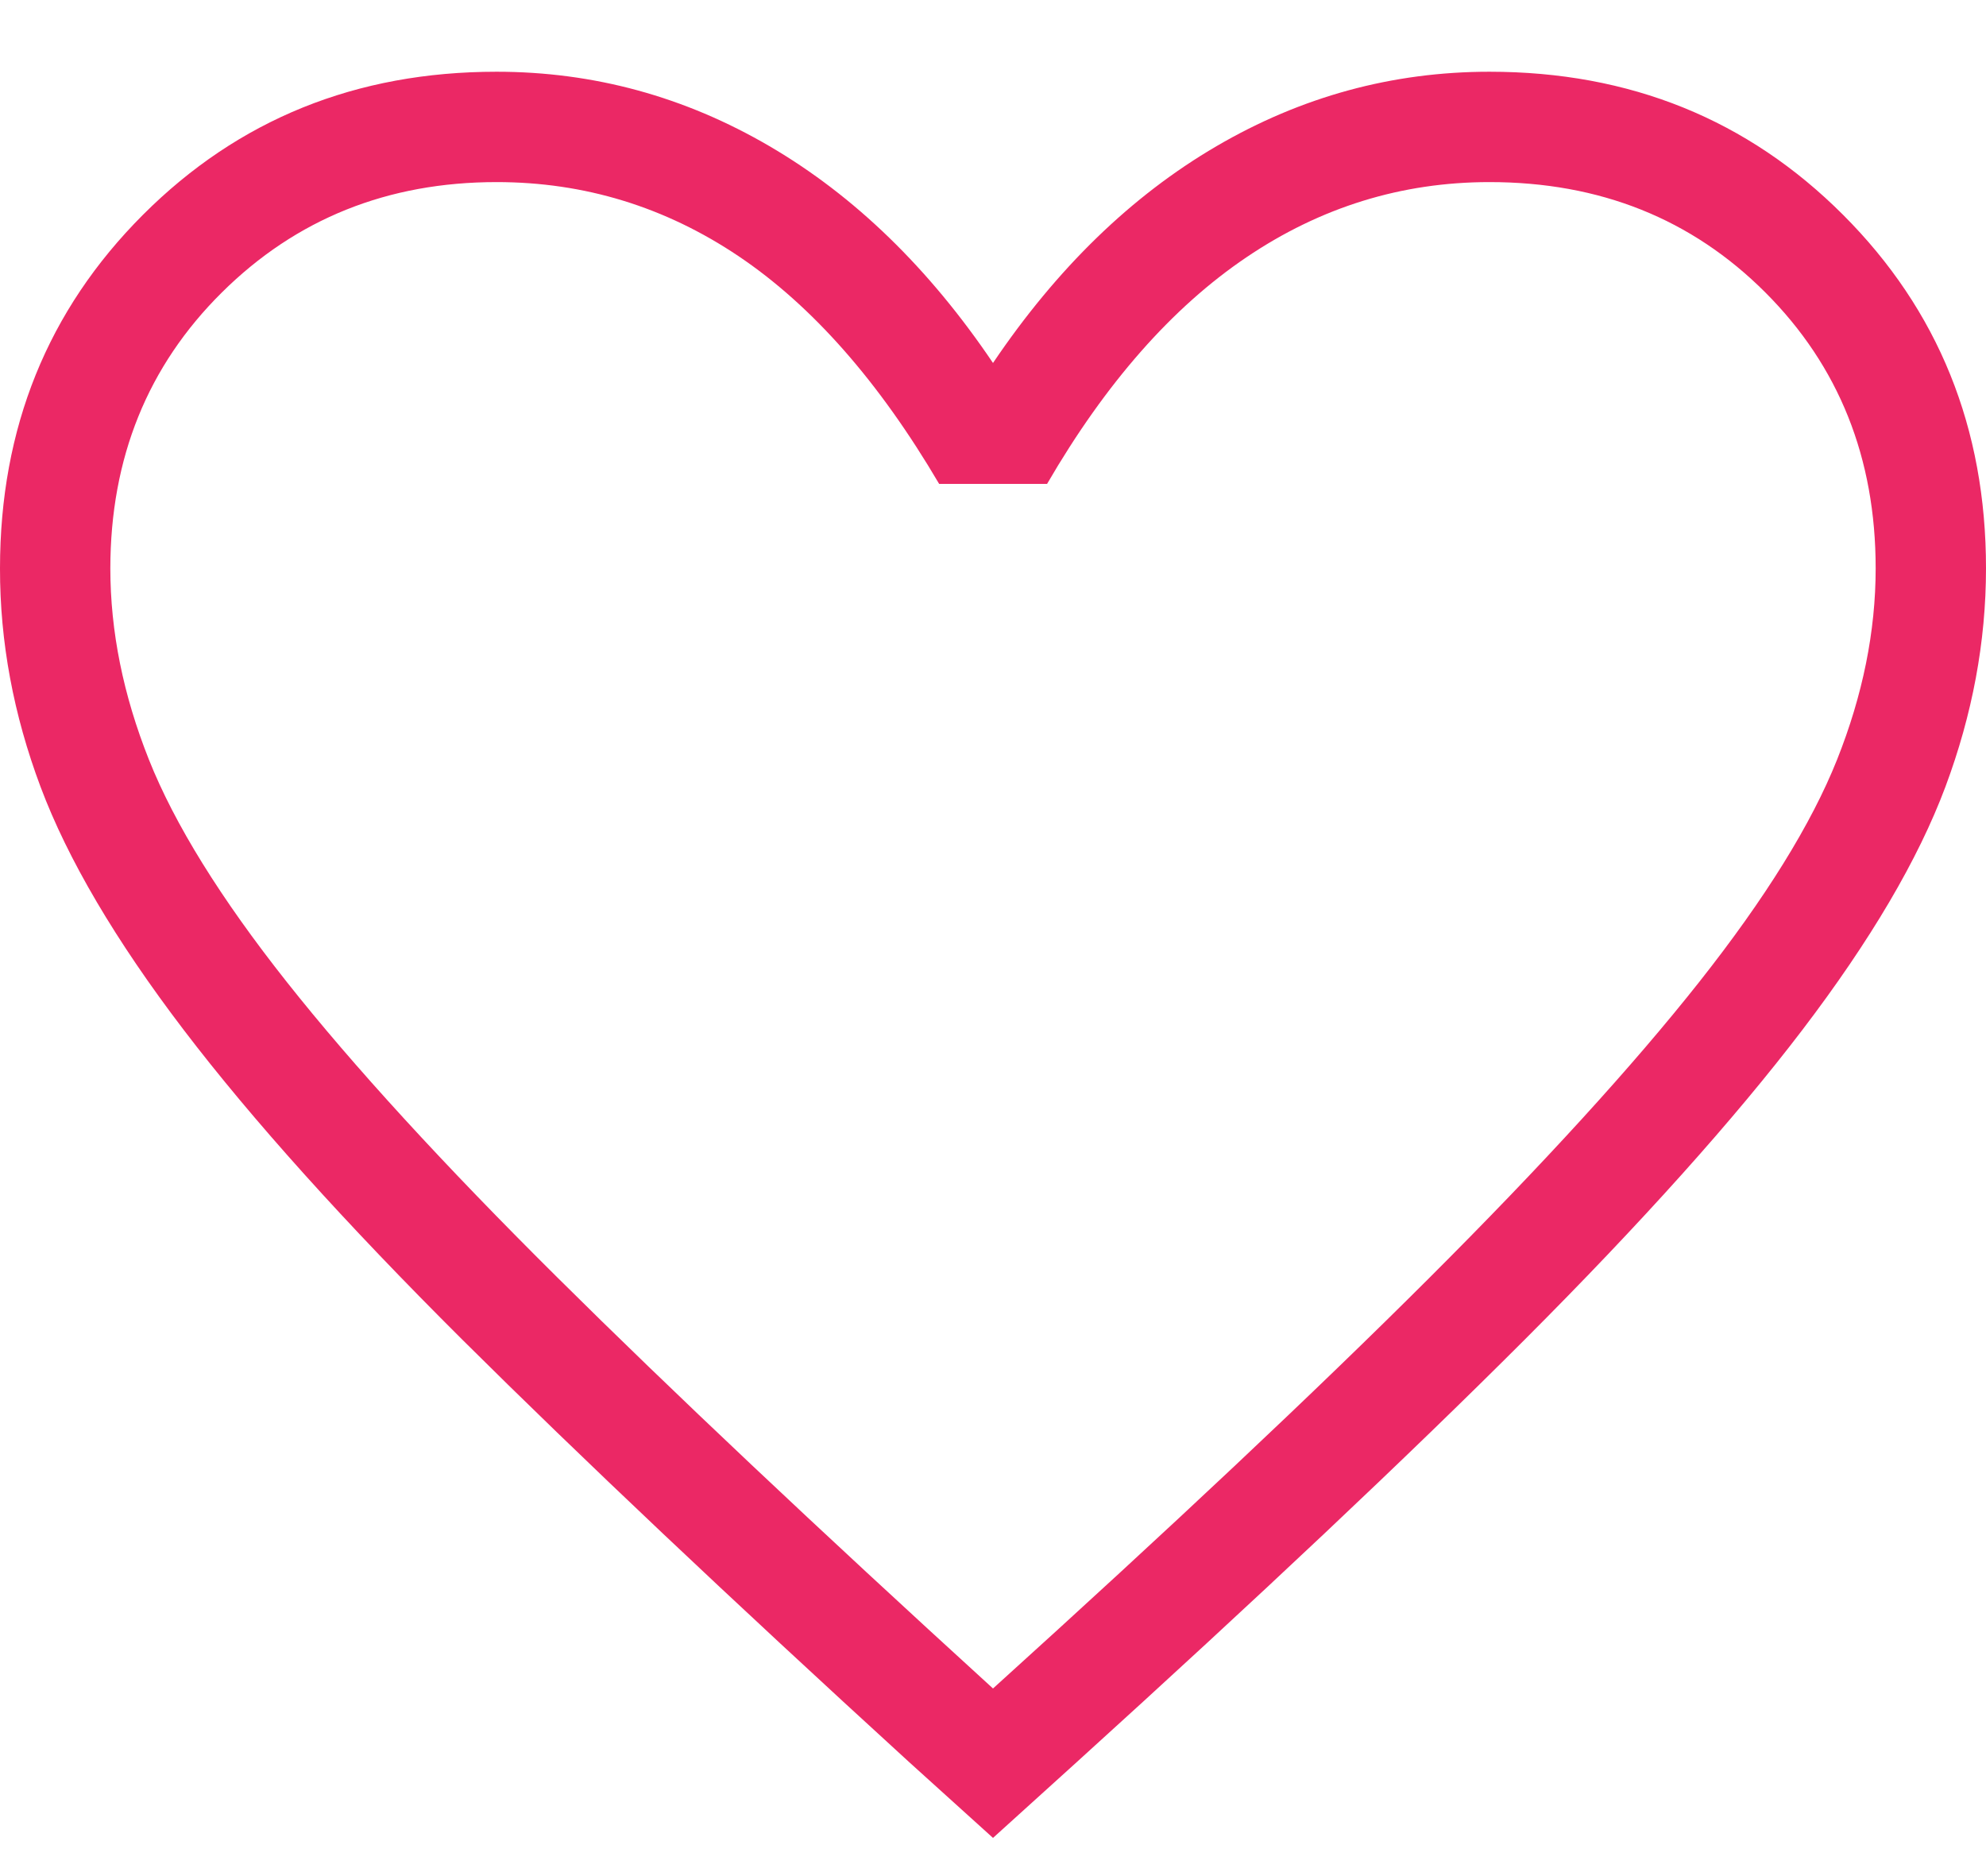 <svg width="18" height="17" viewBox="0 0 18 17" fill="none" xmlns="http://www.w3.org/2000/svg">
<path d="M9 16.654L8.242 15.969C6.61 14.478 5.26 13.202 4.192 12.141C3.125 11.079 2.282 10.142 1.664 9.331C1.046 8.52 0.614 7.786 0.368 7.131C0.122 6.476 -0.001 5.815 2.7027e-06 5.15C2.7027e-06 3.878 0.432 2.81 1.296 1.946C2.16 1.082 3.228 0.65 4.5 0.65C5.38 0.65 6.205 0.875 6.975 1.325C7.745 1.775 8.42 2.43 9 3.289C9.58 2.43 10.255 1.775 11.025 1.325C11.795 0.875 12.62 0.65 13.5 0.65C14.772 0.65 15.84 1.082 16.704 1.946C17.568 2.81 18 3.878 18 5.15C18 5.814 17.877 6.474 17.632 7.13C17.386 7.787 16.954 8.521 16.336 9.332C15.718 10.143 14.878 11.079 13.817 12.141C12.756 13.202 11.402 14.478 9.757 15.969L9 16.654ZM9 15.3C10.6 13.853 11.917 12.615 12.95 11.584C13.983 10.553 14.8 9.658 15.4 8.899C16 8.14 16.417 7.468 16.65 6.884C16.883 6.299 17 5.721 17 5.15C17 4.15 16.667 3.317 16 2.65C15.333 1.983 14.5 1.65 13.5 1.65C12.704 1.65 11.969 1.877 11.296 2.332C10.623 2.787 10.021 3.471 9.49 4.385H8.512C7.967 3.458 7.362 2.771 6.695 2.322C6.028 1.874 5.297 1.65 4.501 1.65C3.514 1.65 2.684 1.983 2.011 2.65C1.338 3.317 1.001 4.15 1 5.15C1 5.721 1.117 6.299 1.35 6.884C1.583 7.469 2 8.141 2.6 8.899C3.2 9.657 4.017 10.549 5.05 11.574C6.083 12.599 7.4 13.841 9 15.3Z" fill="#EB2865"/>
</svg>
